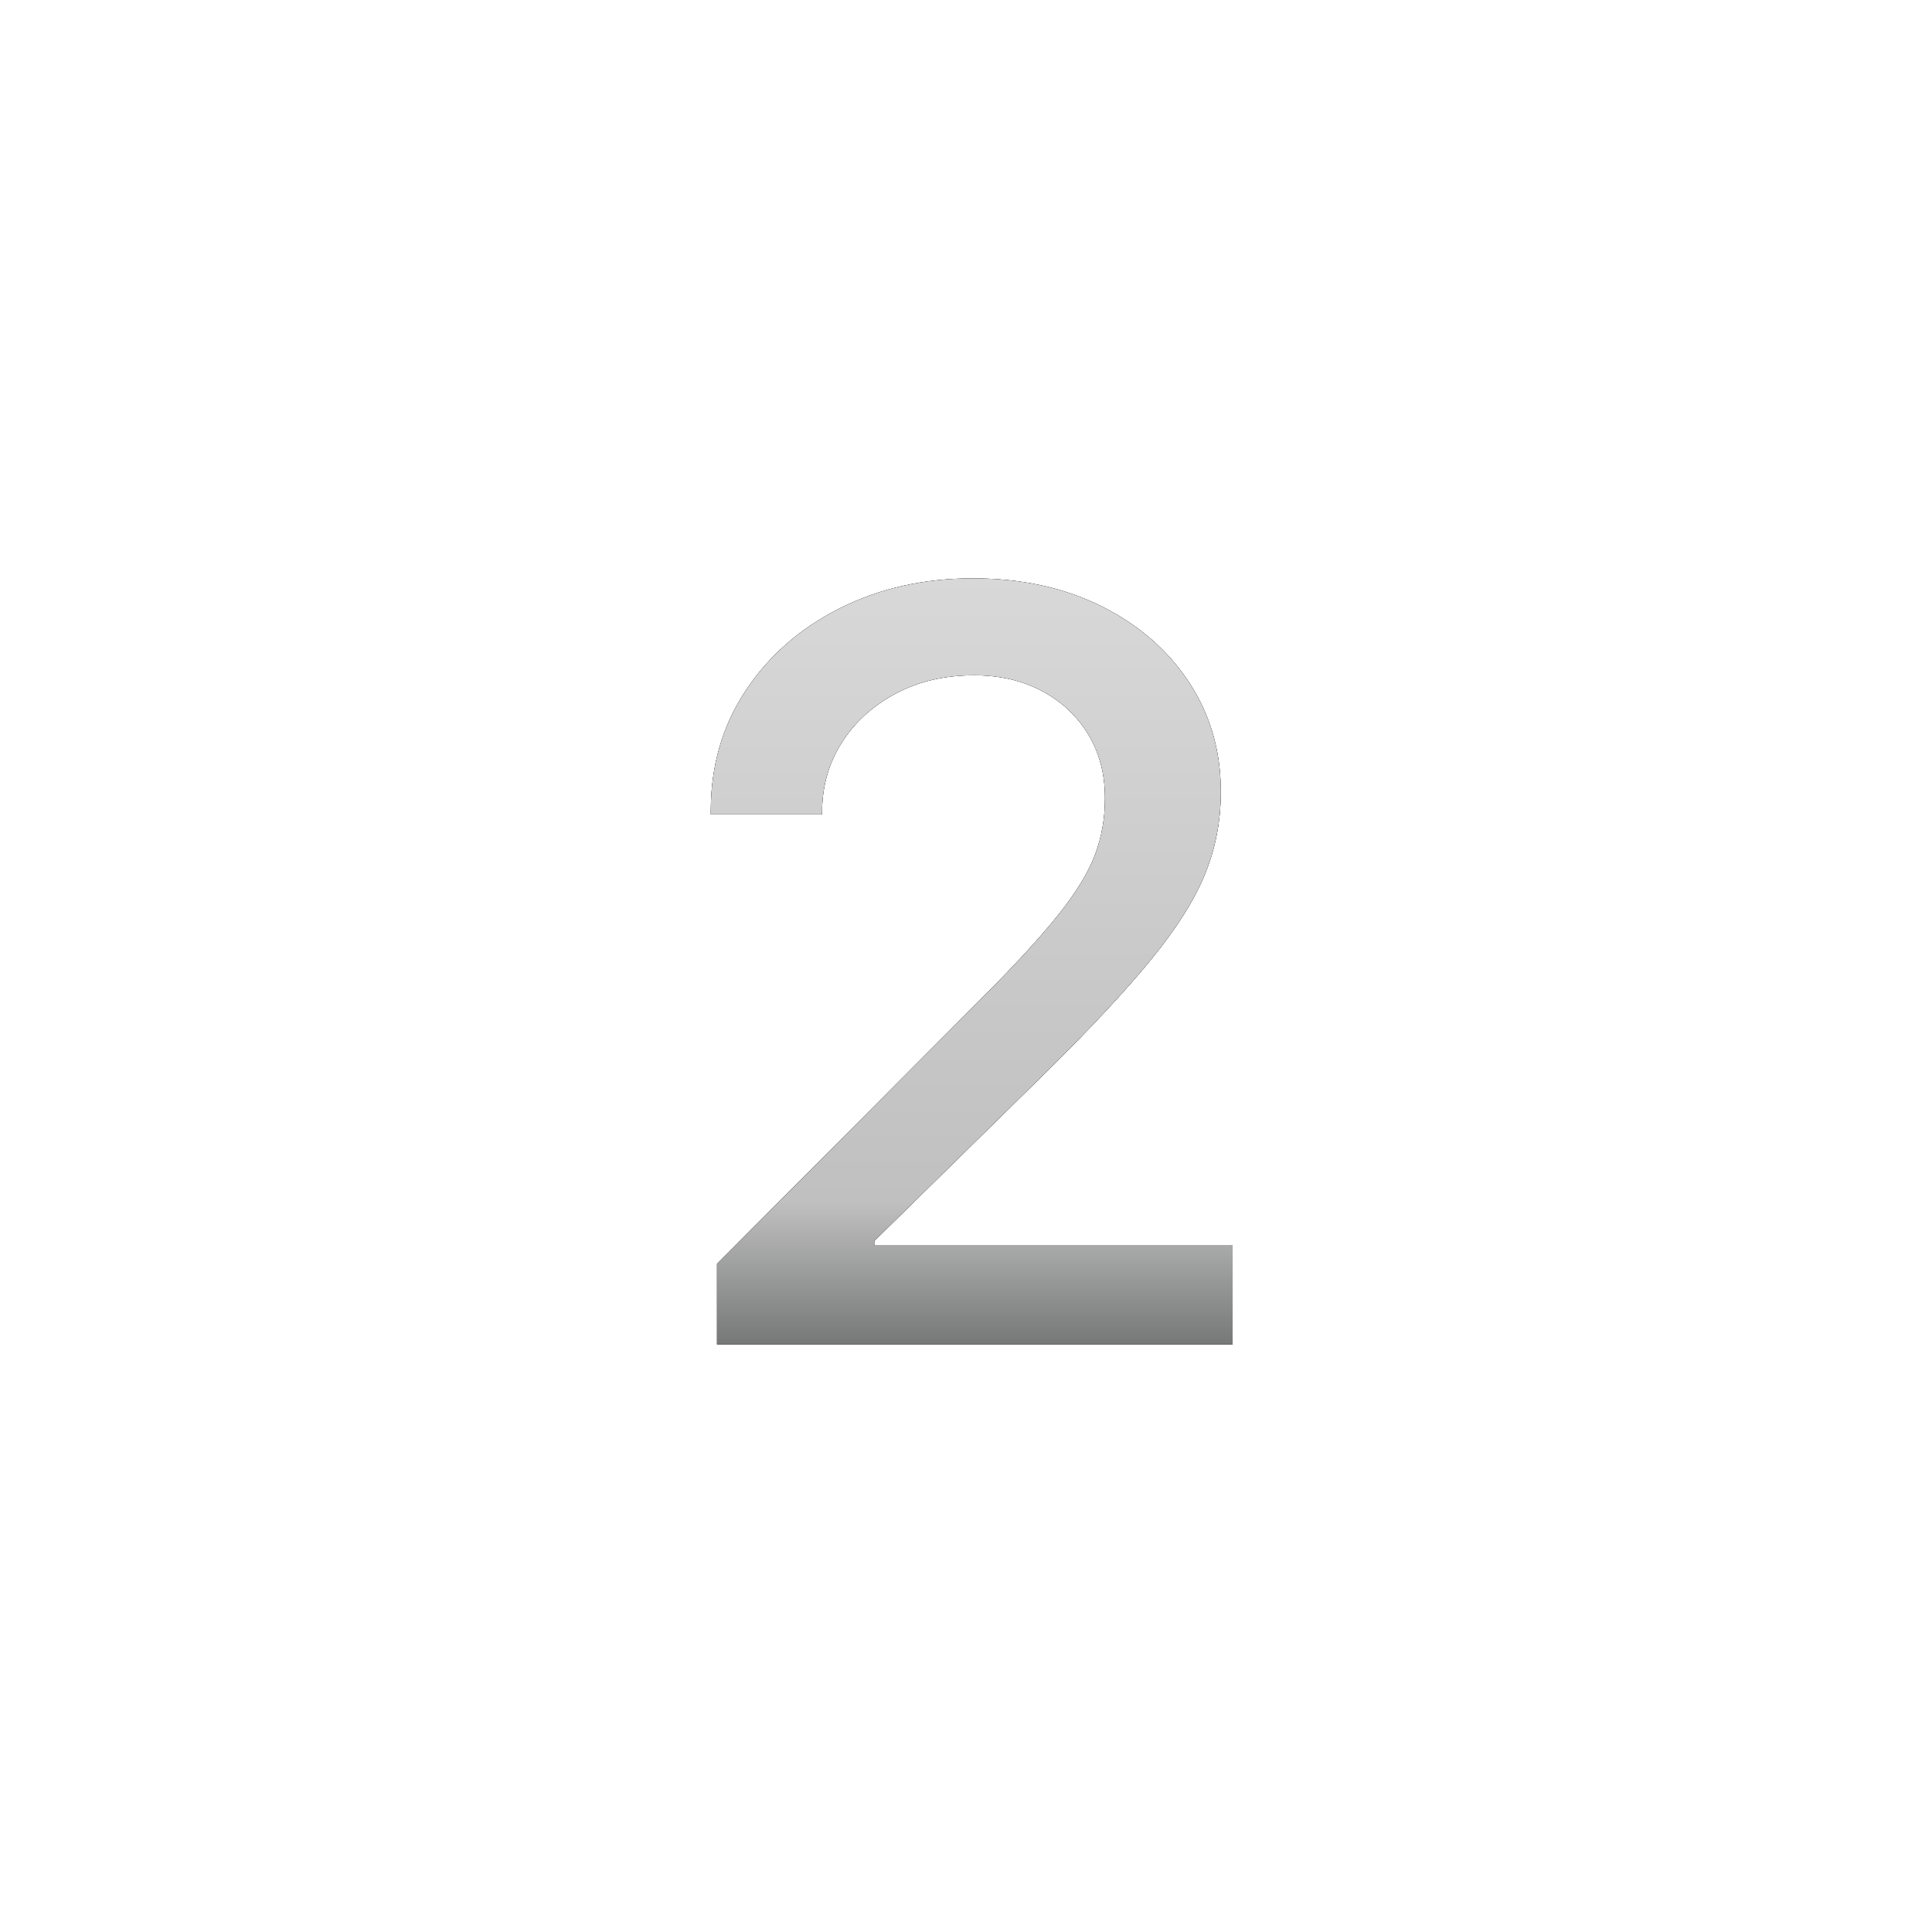 <svg xmlns="http://www.w3.org/2000/svg" xmlns:xlink="http://www.w3.org/1999/xlink" width="365" height="365" viewBox="0 0 365 365"><defs><linearGradient id="c" x1="50%" x2="50%" y1="0%" y2="100%"><stop offset="0%" stop-color="#D8D8D8"/><stop offset="81.272%" stop-color="silver"/><stop offset="100%" stop-color="#767777"/></linearGradient><filter id="b" width="112.2%" height="108.3%" x="-6.1%" y="-4.1%" filterUnits="objectBoundingBox"><feOffset in="SourceAlpha" result="shadowOffsetOuter1"/><feGaussianBlur in="shadowOffsetOuter1" result="shadowBlurOuter1" stdDeviation="2"/><feColorMatrix in="shadowBlurOuter1" values="0 0 0 0 0.553 0 0 0 0 0.553 0 0 0 0 0.553 0 0 0 0.5 0"/></filter><path id="a" d="M1.177,144.73 L98.583,144.73 L98.583,126.054 L23.405,126.054 L30.875,132.542 L30.875,118.267 L23.387,132.542 L63.241,93.401 C71.782,84.964 78.443,77.817 83.225,71.957 C88.006,66.098 91.388,60.729 93.371,55.852 C95.353,50.974 96.344,45.835 96.344,40.435 L96.344,40.238 C96.344,32.567 94.342,25.694 90.338,19.62 C86.335,13.546 80.813,8.758 73.775,5.255 C66.737,1.752 58.645,0 49.501,0 C40.244,0 31.865,1.888 24.364,5.663 C16.863,9.438 10.927,14.636 6.556,21.258 C2.185,27.879 0,35.432 0,43.918 L0,44.582 L20.996,44.582 L21.015,43.944 C21.063,39.128 22.327,34.791 24.805,30.931 C27.284,27.072 30.68,24.003 34.993,21.724 C39.306,19.445 44.223,18.306 49.743,18.306 C54.588,18.306 58.863,19.296 62.57,21.276 C66.277,23.257 69.187,25.982 71.298,29.453 C73.41,32.923 74.466,36.917 74.466,41.433 L74.466,41.631 C74.466,45.335 73.849,48.842 72.615,52.152 C71.381,55.462 69.113,59.202 65.811,63.369 C62.509,67.537 57.69,72.8 51.355,79.157 L1.177,129.516 L1.177,144.73 Z"/></defs><g fill="none" fill-rule="evenodd"><rect width="365" height="365"/><g fill-rule="nonzero" transform="translate(134.288 109.27)"><use xlink:href="#a" fill="#000" filter="url(#b)"/><use xlink:href="#a" fill="#2E2E2E"/><use xlink:href="#a" fill="url(#c)"/></g></g></svg>